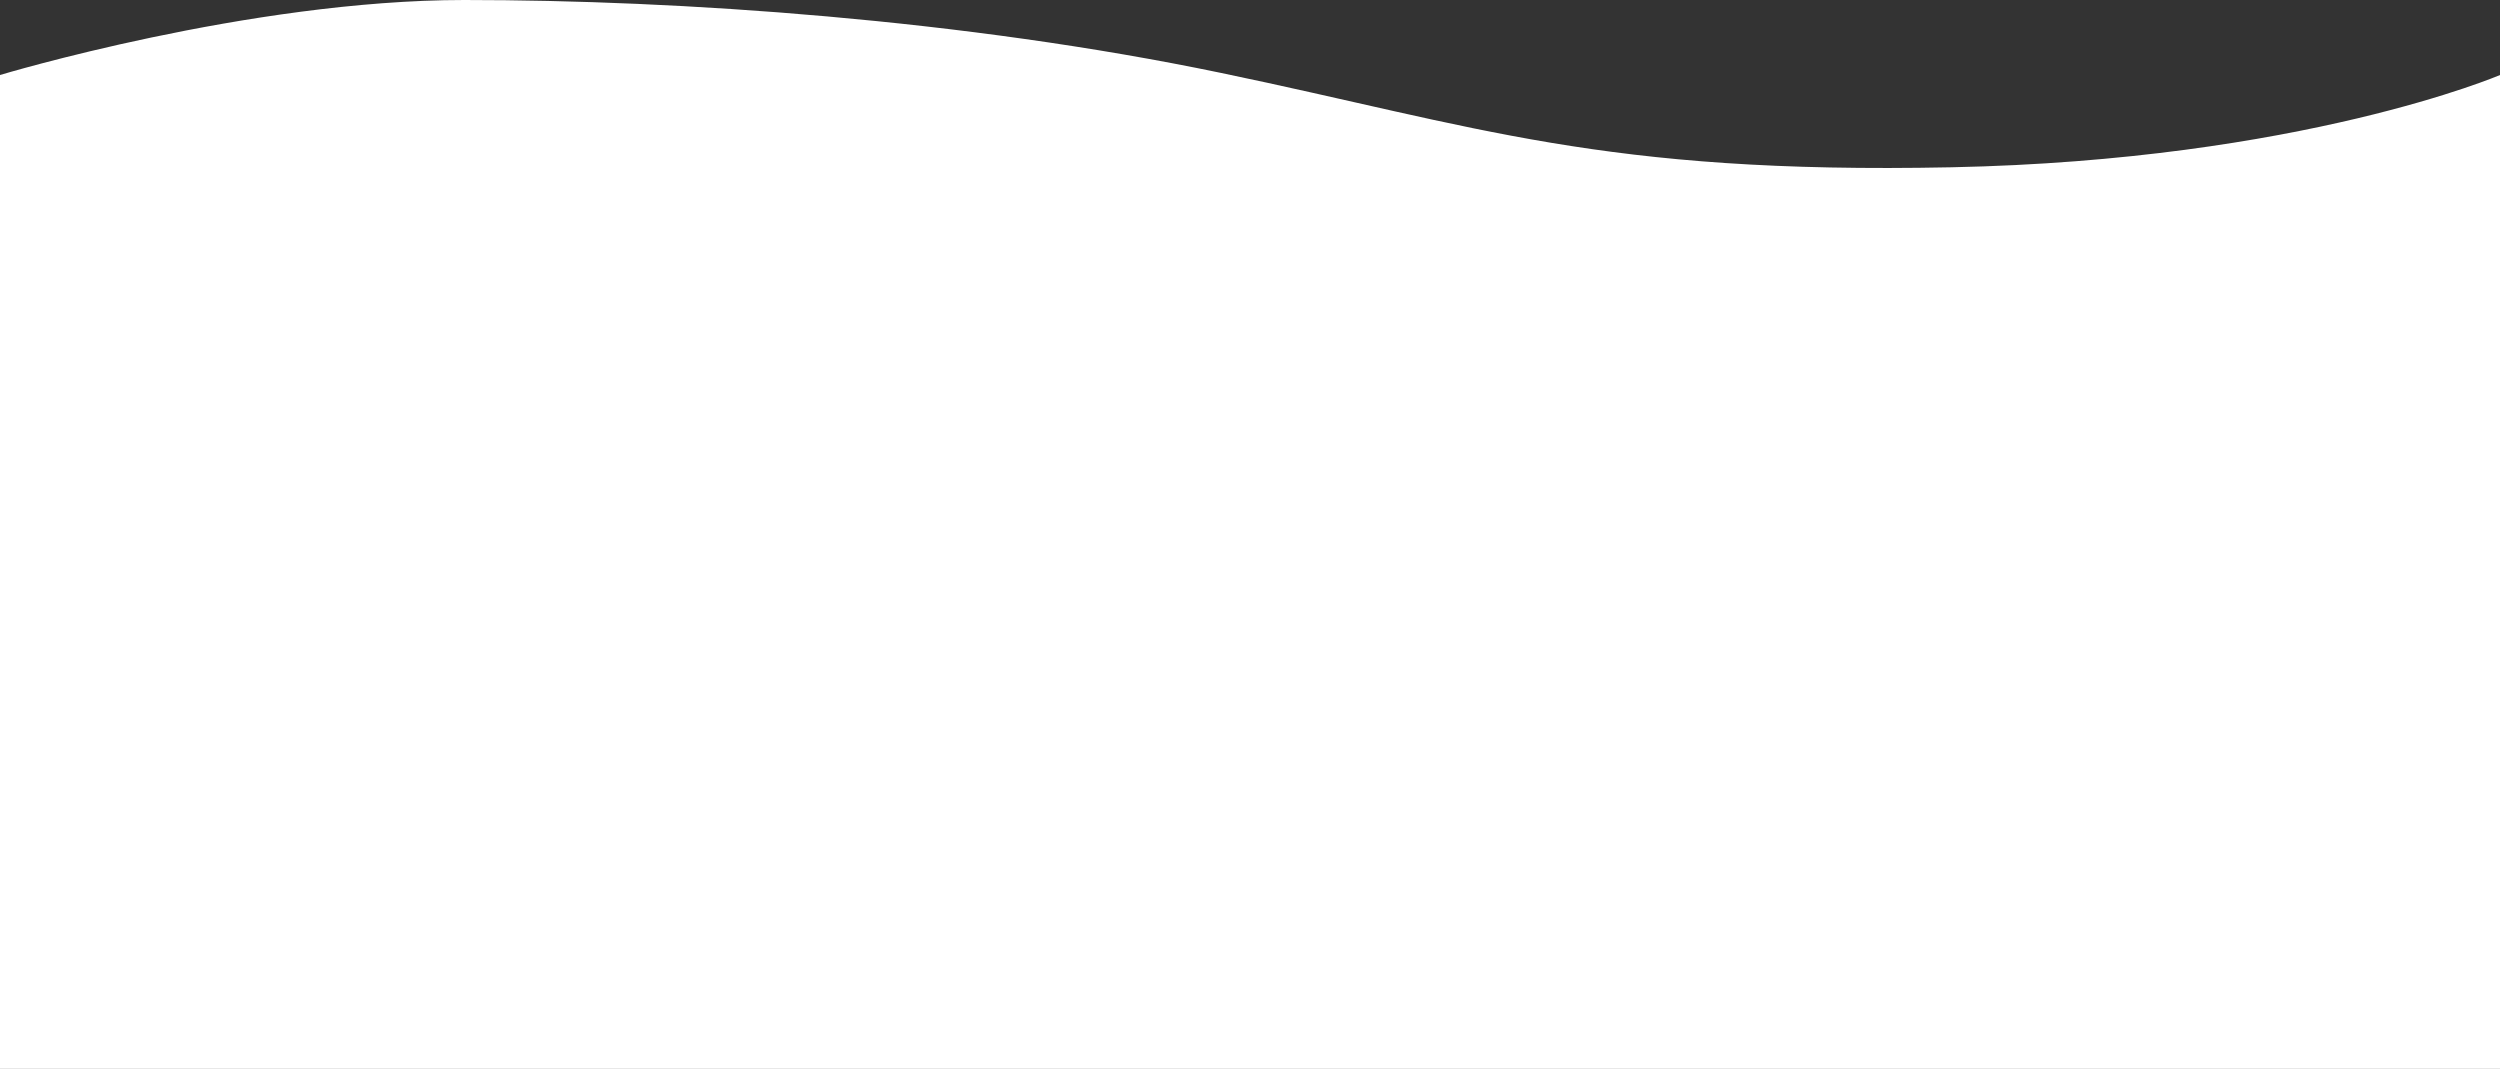 <svg xmlns="http://www.w3.org/2000/svg" viewBox="0 0 2436 1041.5"><rect x="0" y="0" width="2436" height="1041.5" fill="#333333" stroke="none"/><defs><style>.cls-1{fill:#fff;}</style></defs><g id="Layer_2" data-name="Layer 2"><g id="Layer_1-2" data-name="Layer 1"><path class="cls-1" d="M0,73.09S242.5,0,452.5,0s487,19,737,71,371,99,712,92S2436,73.09,2436,73.09V1041.5H0Z"/></g></g></svg>